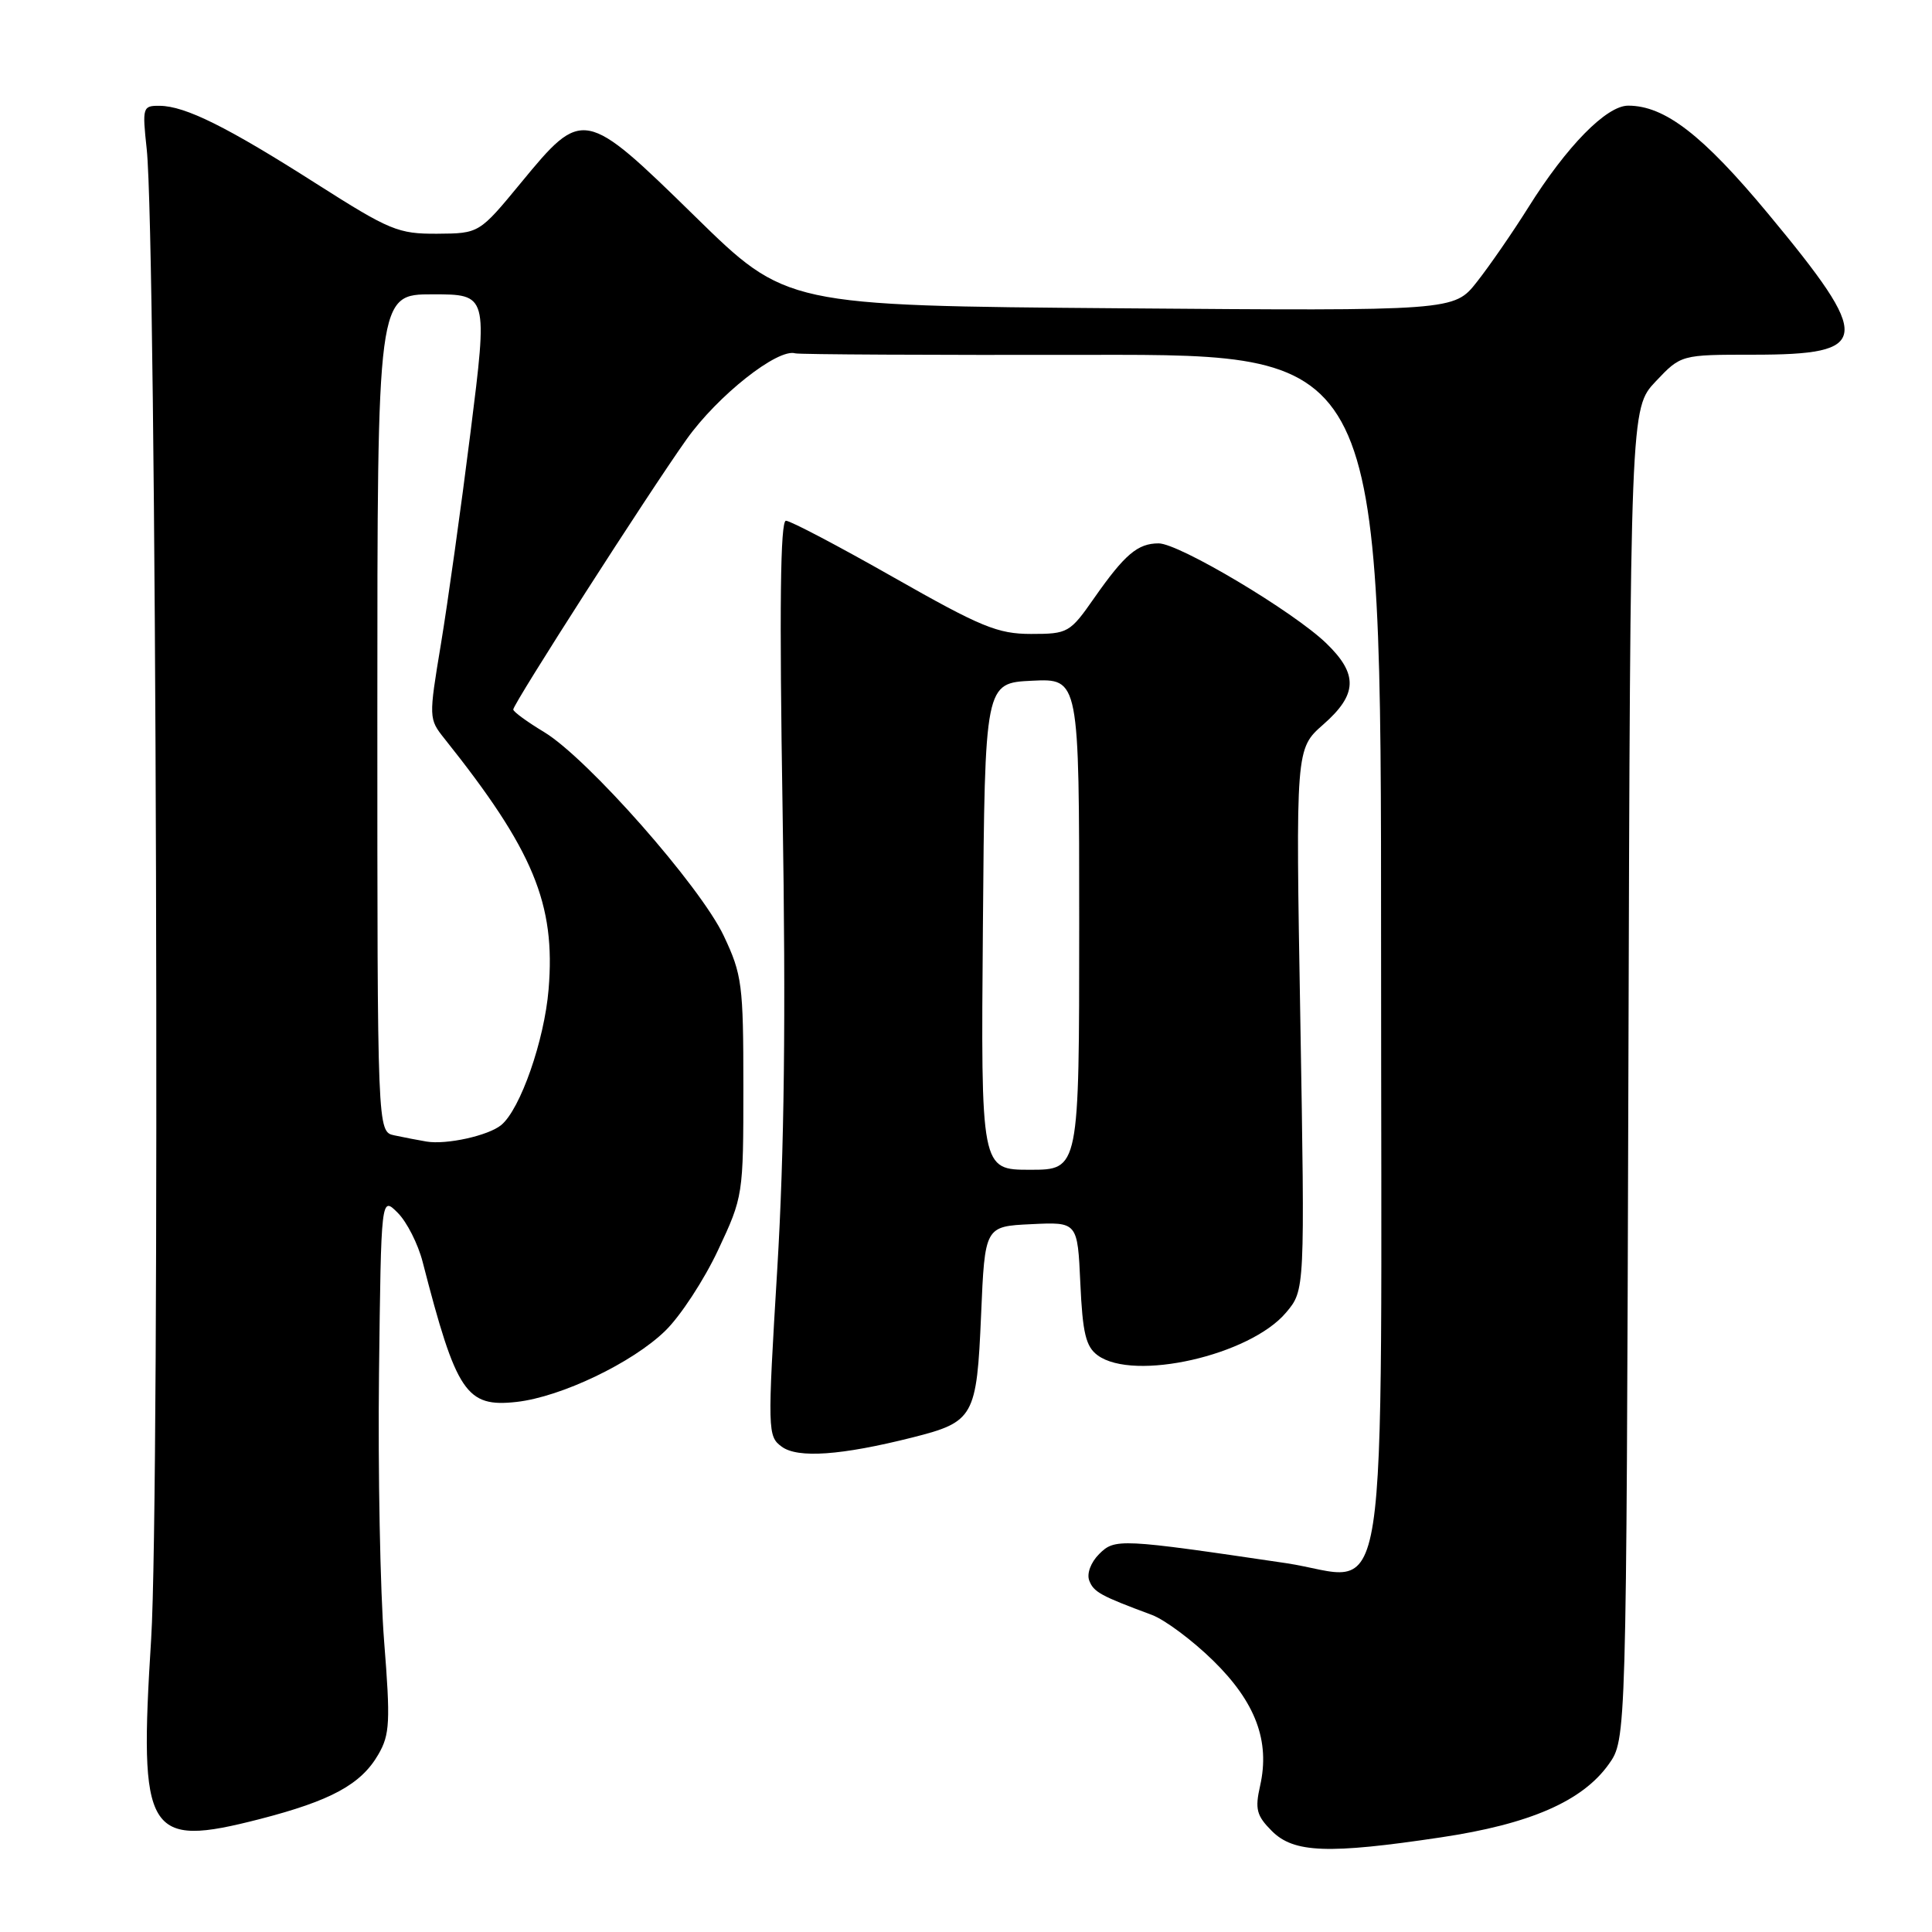 <?xml version="1.0" encoding="UTF-8" standalone="no"?>
<!DOCTYPE svg PUBLIC "-//W3C//DTD SVG 1.1//EN" "http://www.w3.org/Graphics/SVG/1.1/DTD/svg11.dtd" >
<svg xmlns="http://www.w3.org/2000/svg" xmlns:xlink="http://www.w3.org/1999/xlink" version="1.1" viewBox="0 0 256 256">
 <g >
 <path fill="currentColor"
d=" M 190.93 243.46 C 202.72 241.70 209.67 238.67 213.16 233.78 C 215.50 230.50 215.50 230.50 215.77 142.30 C 216.03 54.11 216.03 54.11 219.38 50.55 C 222.74 47.00 222.74 47.00 232.30 47.00 C 248.00 47.00 248.20 45.09 234.27 28.30 C 225.62 17.89 220.59 14.00 215.74 14.00 C 212.86 14.00 207.59 19.37 202.50 27.50 C 200.43 30.80 197.37 35.23 195.70 37.35 C 192.67 41.20 192.67 41.20 148.42 40.85 C 104.17 40.50 104.17 40.50 92.10 28.68 C 77.43 14.32 77.21 14.28 69.03 24.22 C 63.50 30.93 63.50 30.93 57.93 30.97 C 52.76 31.00 51.64 30.53 41.93 24.35 C 30.12 16.82 24.55 14.05 21.16 14.02 C 18.90 14.00 18.84 14.20 19.44 19.75 C 20.74 31.72 21.23 197.92 20.03 217.16 C 18.39 243.21 19.40 244.89 34.41 241.04 C 43.87 238.60 47.85 236.44 50.14 232.46 C 51.66 229.84 51.74 228.12 50.90 217.50 C 50.38 210.90 50.07 194.93 50.22 182.00 C 50.50 158.50 50.50 158.50 52.70 160.70 C 53.91 161.91 55.39 164.83 56.00 167.20 C 60.48 184.59 61.77 186.51 68.47 185.76 C 74.37 185.09 83.80 180.58 88.15 176.34 C 90.16 174.39 93.31 169.57 95.15 165.64 C 98.47 158.57 98.50 158.36 98.50 144.00 C 98.50 130.46 98.33 129.14 95.90 124.00 C 92.79 117.42 77.88 100.51 72.11 97.01 C 69.85 95.65 68.00 94.30 68.01 94.01 C 68.02 93.23 85.92 65.32 90.97 58.22 C 95.09 52.42 103.06 46.12 105.38 46.82 C 105.87 46.97 123.53 47.06 144.63 47.02 C 183.00 46.96 183.00 46.96 183.00 125.37 C 183.00 218.10 184.38 209.20 170.37 207.12 C 148.38 203.87 147.72 203.84 145.64 205.92 C 144.54 207.02 143.98 208.51 144.33 209.43 C 144.92 210.96 145.81 211.45 152.62 213.98 C 154.34 214.62 157.99 217.34 160.74 220.03 C 166.37 225.54 168.31 230.70 166.97 236.63 C 166.27 239.72 166.50 240.59 168.53 242.62 C 171.43 245.53 175.99 245.70 190.93 243.46 Z  M 120.91 190.47 C 129.06 188.41 129.42 187.77 130.00 174.22 C 130.50 162.50 130.50 162.50 136.64 162.21 C 142.78 161.91 142.78 161.91 143.15 170.04 C 143.45 176.66 143.88 178.44 145.45 179.59 C 150.24 183.09 165.64 179.59 170.41 173.92 C 172.91 170.96 172.91 170.96 172.30 135.09 C 171.68 99.22 171.68 99.22 175.34 96.00 C 179.88 92.02 179.98 89.34 175.75 85.25 C 171.42 81.05 156.23 72.00 153.53 72.00 C 150.75 72.00 149.04 73.45 144.98 79.25 C 141.77 83.85 141.50 84.00 136.63 84.00 C 132.20 84.00 130.00 83.09 118.40 76.50 C 111.15 72.38 104.73 69.00 104.14 69.00 C 103.40 69.00 103.26 80.49 103.70 107.54 C 104.14 134.75 103.93 152.58 102.99 168.18 C 101.69 189.64 101.71 190.32 103.58 191.69 C 105.70 193.26 111.47 192.85 120.91 190.47 Z  M 56.50 151.26 C 55.40 151.07 53.49 150.71 52.25 150.44 C 50.00 149.96 50.00 149.96 50.00 94.48 C 50.00 39.00 50.00 39.00 57.32 39.00 C 64.64 39.00 64.64 39.00 62.35 57.25 C 61.09 67.29 59.32 79.94 58.42 85.37 C 56.80 95.12 56.81 95.26 58.89 97.87 C 70.68 112.64 73.64 119.77 72.69 131.11 C 72.13 137.87 68.95 146.97 66.42 149.07 C 64.71 150.48 59.15 151.71 56.50 151.26 Z  M 130.24 122.75 C 130.50 90.50 130.50 90.50 136.75 90.20 C 143.00 89.90 143.00 89.90 143.00 122.45 C 143.00 155.00 143.00 155.00 136.49 155.00 C 129.97 155.00 129.97 155.00 130.24 122.75 Z "/>
</g>
</svg>